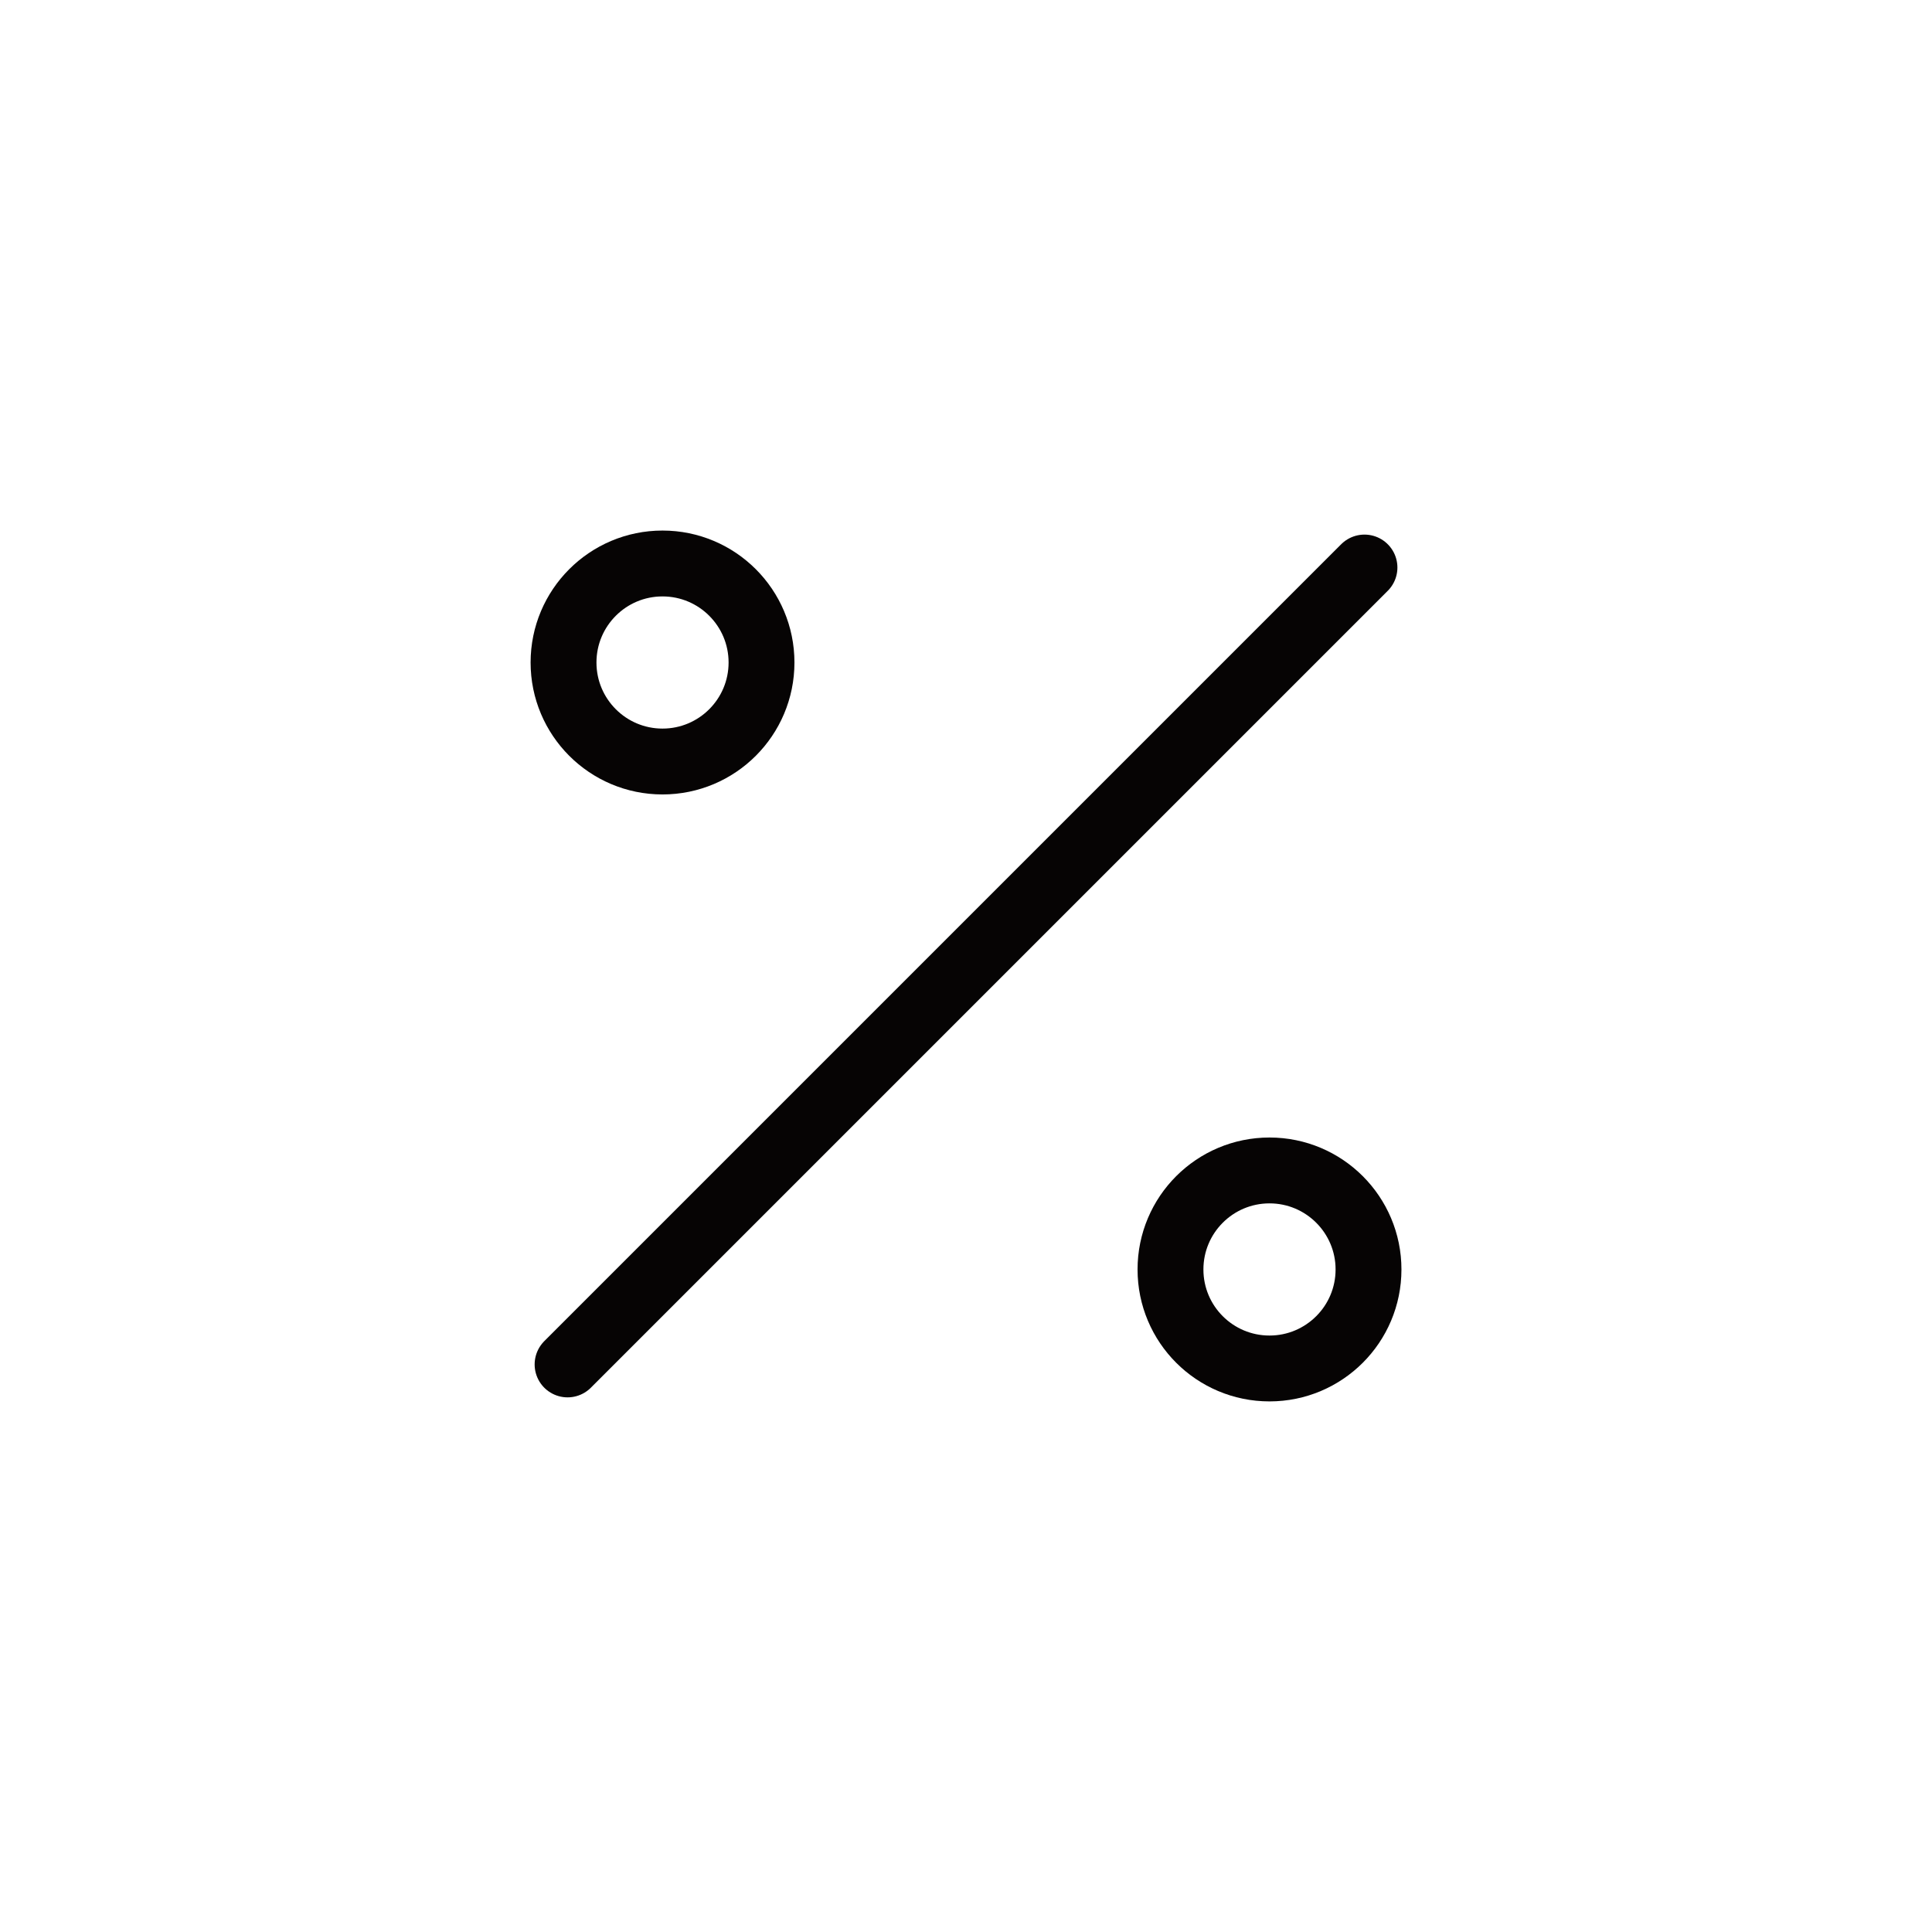 <svg width="44" height="44" viewBox="0 0 44 44" fill="none" xmlns="http://www.w3.org/2000/svg">
<path d="M15.088 17.343C16.334 17.343 17.343 16.333 17.343 15.088C17.343 13.843 16.334 12.833 15.088 12.833C13.843 12.833 12.834 13.843 12.834 15.088C12.834 16.333 13.843 17.343 15.088 17.343Z" stroke="#060404" stroke-width="1.5" stroke-linecap="round" stroke-linejoin="round"/>
<path d="M28.912 31.166C30.157 31.166 31.167 30.157 31.167 28.911C31.167 27.666 30.157 26.656 28.912 26.656C27.666 26.656 26.657 27.666 26.657 28.911C26.657 30.157 27.666 31.166 28.912 31.166Z" stroke="#060404" stroke-width="1.5" stroke-linecap="round" stroke-linejoin="round"/>
<path d="M31.075 12.925L12.926 31.074" stroke="#060404" stroke-width="1.5" stroke-linecap="round"/>
</svg>
